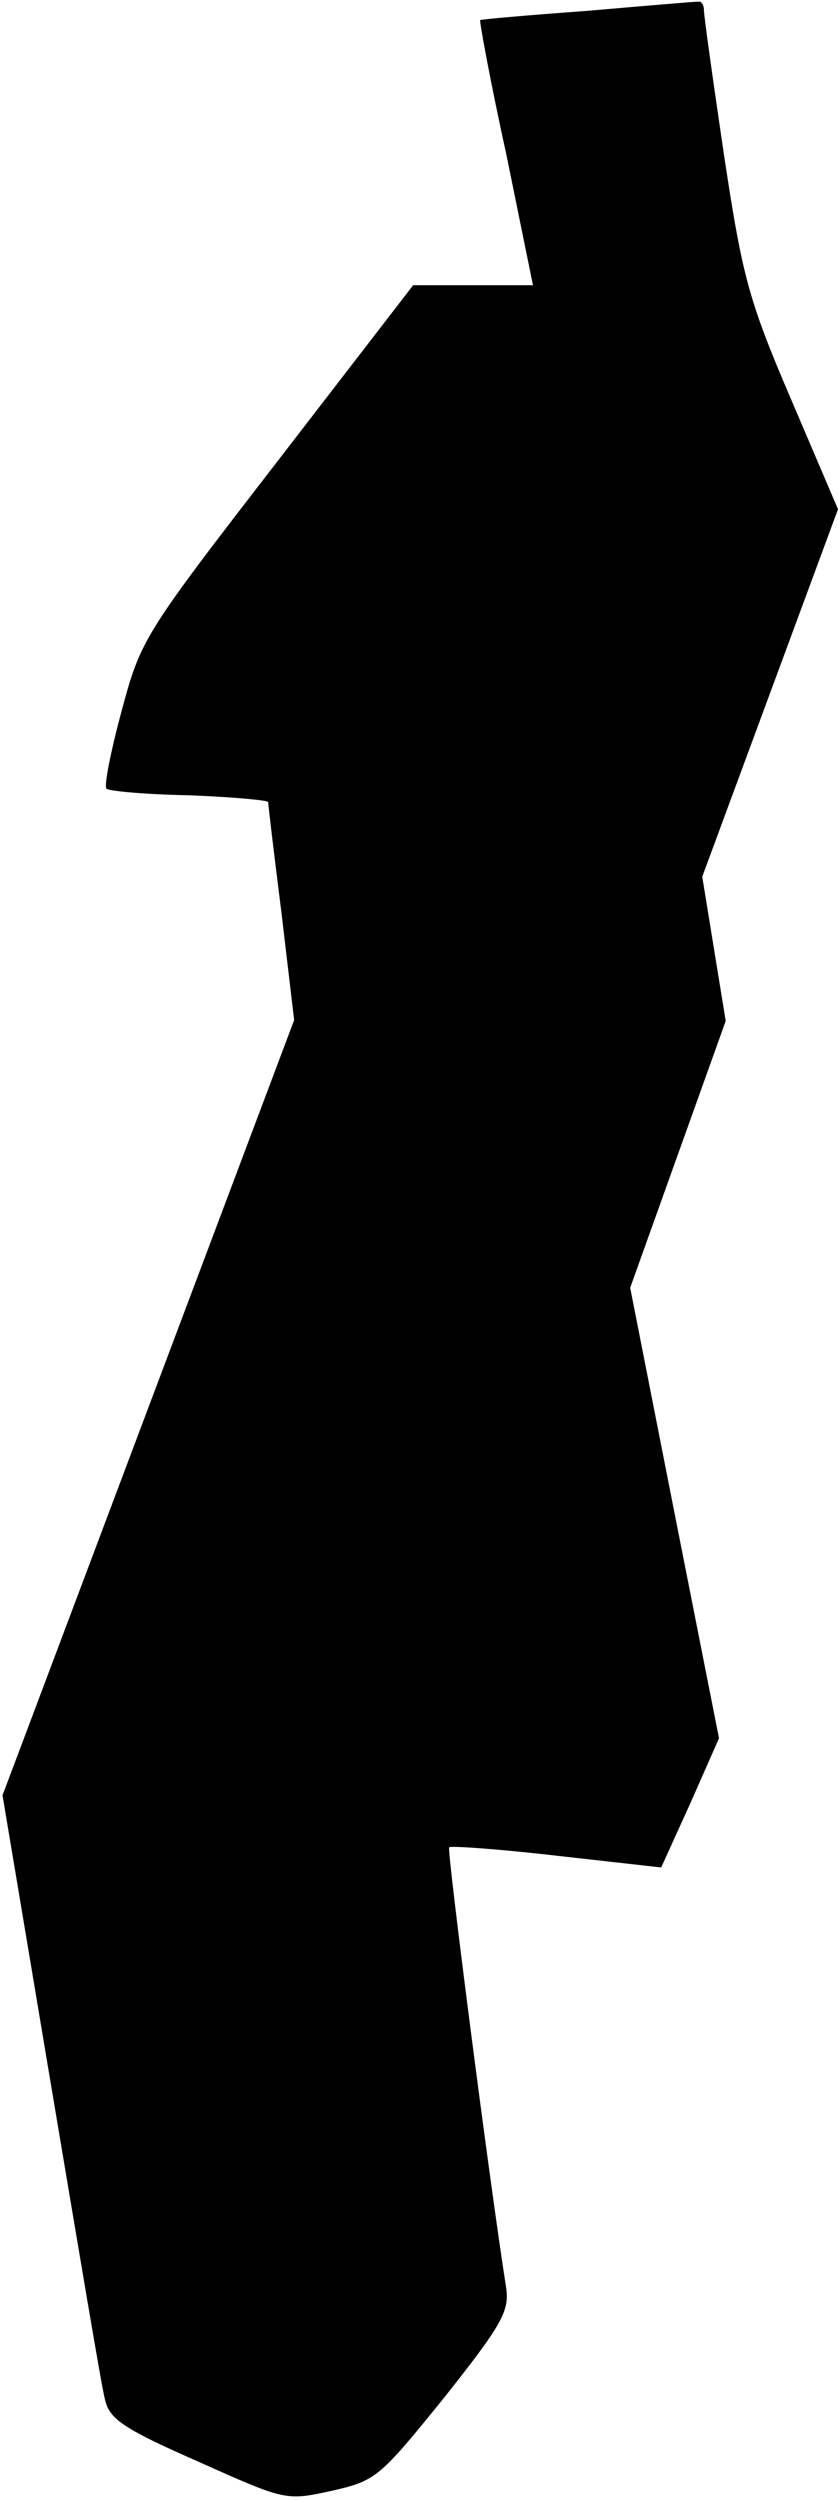 <?xml version="1.0" standalone="no"?>
<!DOCTYPE svg PUBLIC "-//W3C//DTD SVG 20010904//EN"
 "http://www.w3.org/TR/2001/REC-SVG-20010904/DTD/svg10.dtd">
<svg version="1.0" xmlns="http://www.w3.org/2000/svg"
 width="100pt" height="298pt" viewBox="0 0 100 298"
 preserveAspectRatio="xMidYMid meet">
<g transform="translate(0,298) scale(0.1,-0.1)"
fill="#000000" stroke="none">
<path fill="#000000" stroke="none" d="M700 2967 c-69 -5 -126 -10 -127 -11
-1 -1 12 -73 31 -159 l32 -157 -71 0 -72 0 -162 -210 c-160 -207 -163 -212
-186 -298 -13 -48 -21 -89 -18 -92 2 -3 47 -7 99 -8 52 -2 94 -6 94 -8 0 -3 7
-62 16 -133 l15 -127 -174 -462 -174 -462 58 -346 c32 -190 60 -358 64 -373 5
-24 20 -35 111 -75 105 -47 105 -47 160 -35 53 12 57 16 134 111 69 87 78 103
74 131 -20 127 -71 523 -68 525 1 2 59 -2 128 -10 l125 -14 35 77 34 77 -53
268 -53 269 57 159 57 159 -14 86 -14 86 81 219 81 219 -56 131 c-51 119 -58
146 -80 291 -13 88 -24 166 -24 173 0 6 -3 11 -7 10 -5 0 -64 -5 -133 -11z"/>
</g>
</svg>

